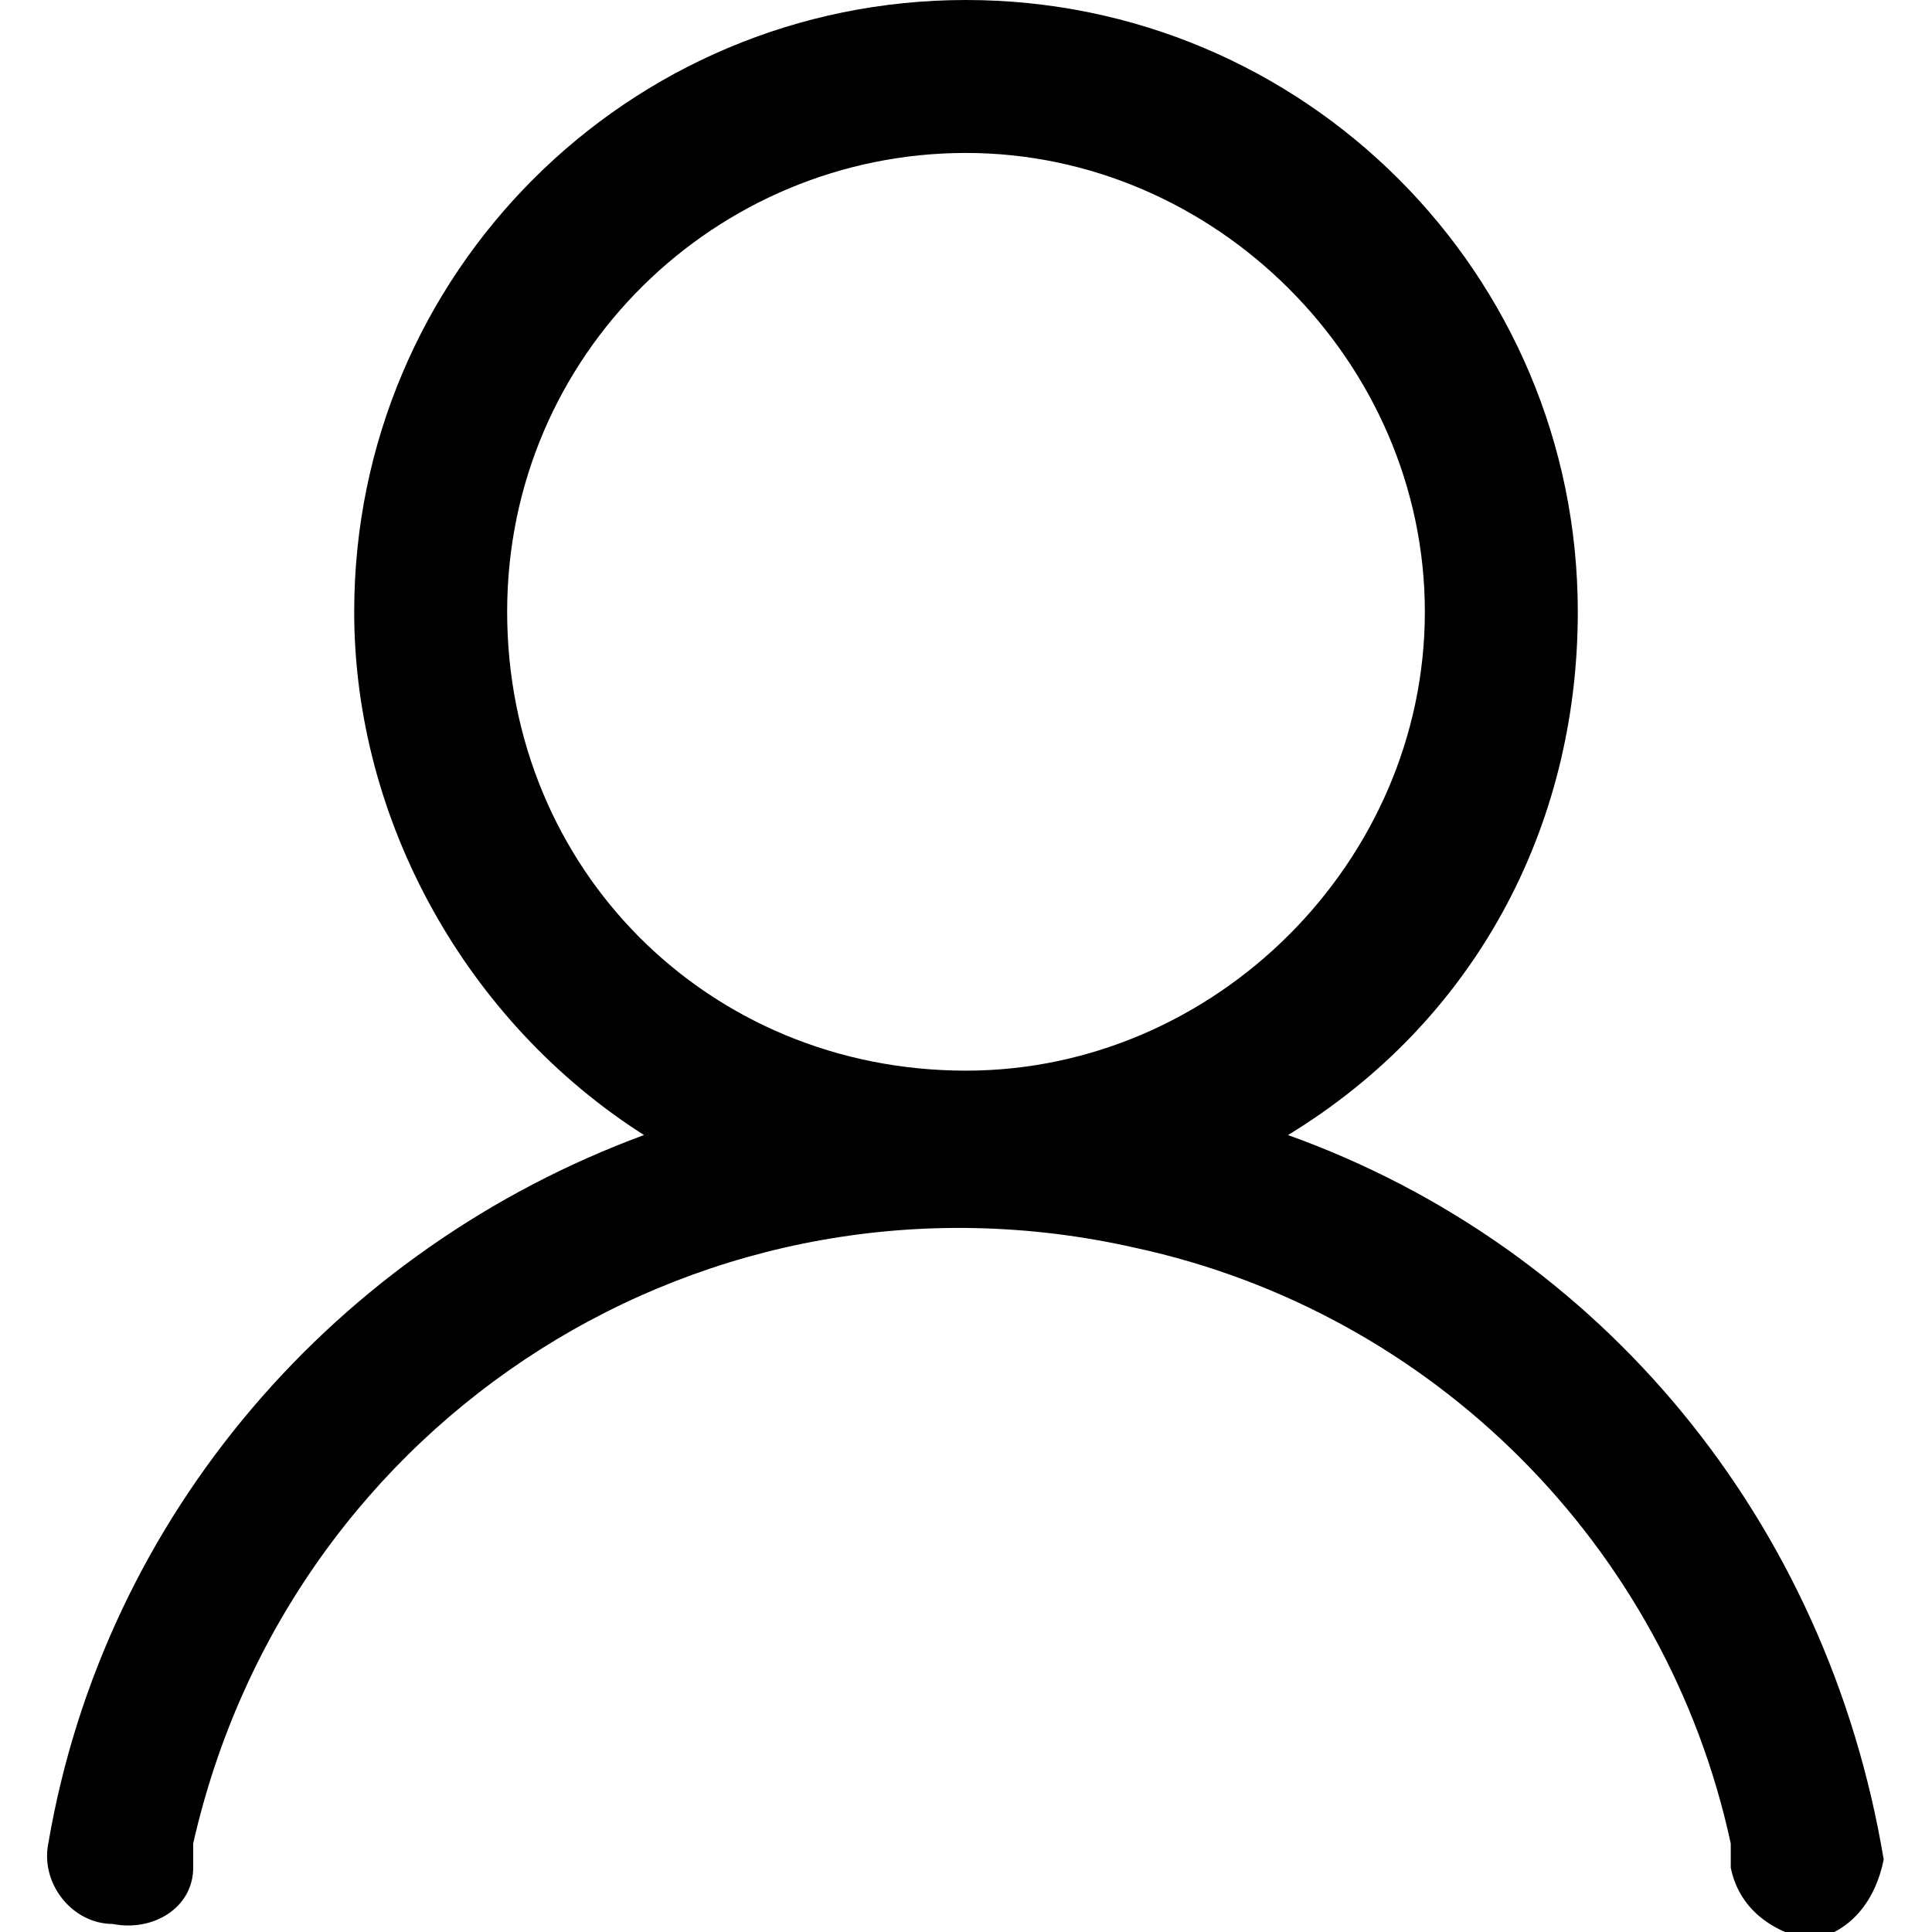 <svg xmlns="http://www.w3.org/2000/svg" viewBox="0 0 24 24"><path d="M16 14.1c2.3-1.4 3.6-3.8 3.6-6.5C19.6 3.4 16.2 0 12 0S4.4 3.4 4.4 7.6c0 2.6 1.4 5.1 3.6 6.5-3.8 1.4-6.7 4.7-7.4 8.8-.1.5.3 1 .8 1 .5.1 1-.2 1-.7V22.9c1.2-5.3 6.4-8.6 11.7-7.4 3.7.8 6.6 3.7 7.4 7.4v.3c.1.5.5.8 1 .9.5-.1.8-.5.9-1-.7-4.2-3.5-7.6-7.4-9zM6.3 7.6c0-3.2 2.6-5.7 5.7-5.7s5.7 2.6 5.7 5.7-2.6 5.7-5.7 5.7c-3.2 0-5.7-2.5-5.7-5.7z"/></svg>